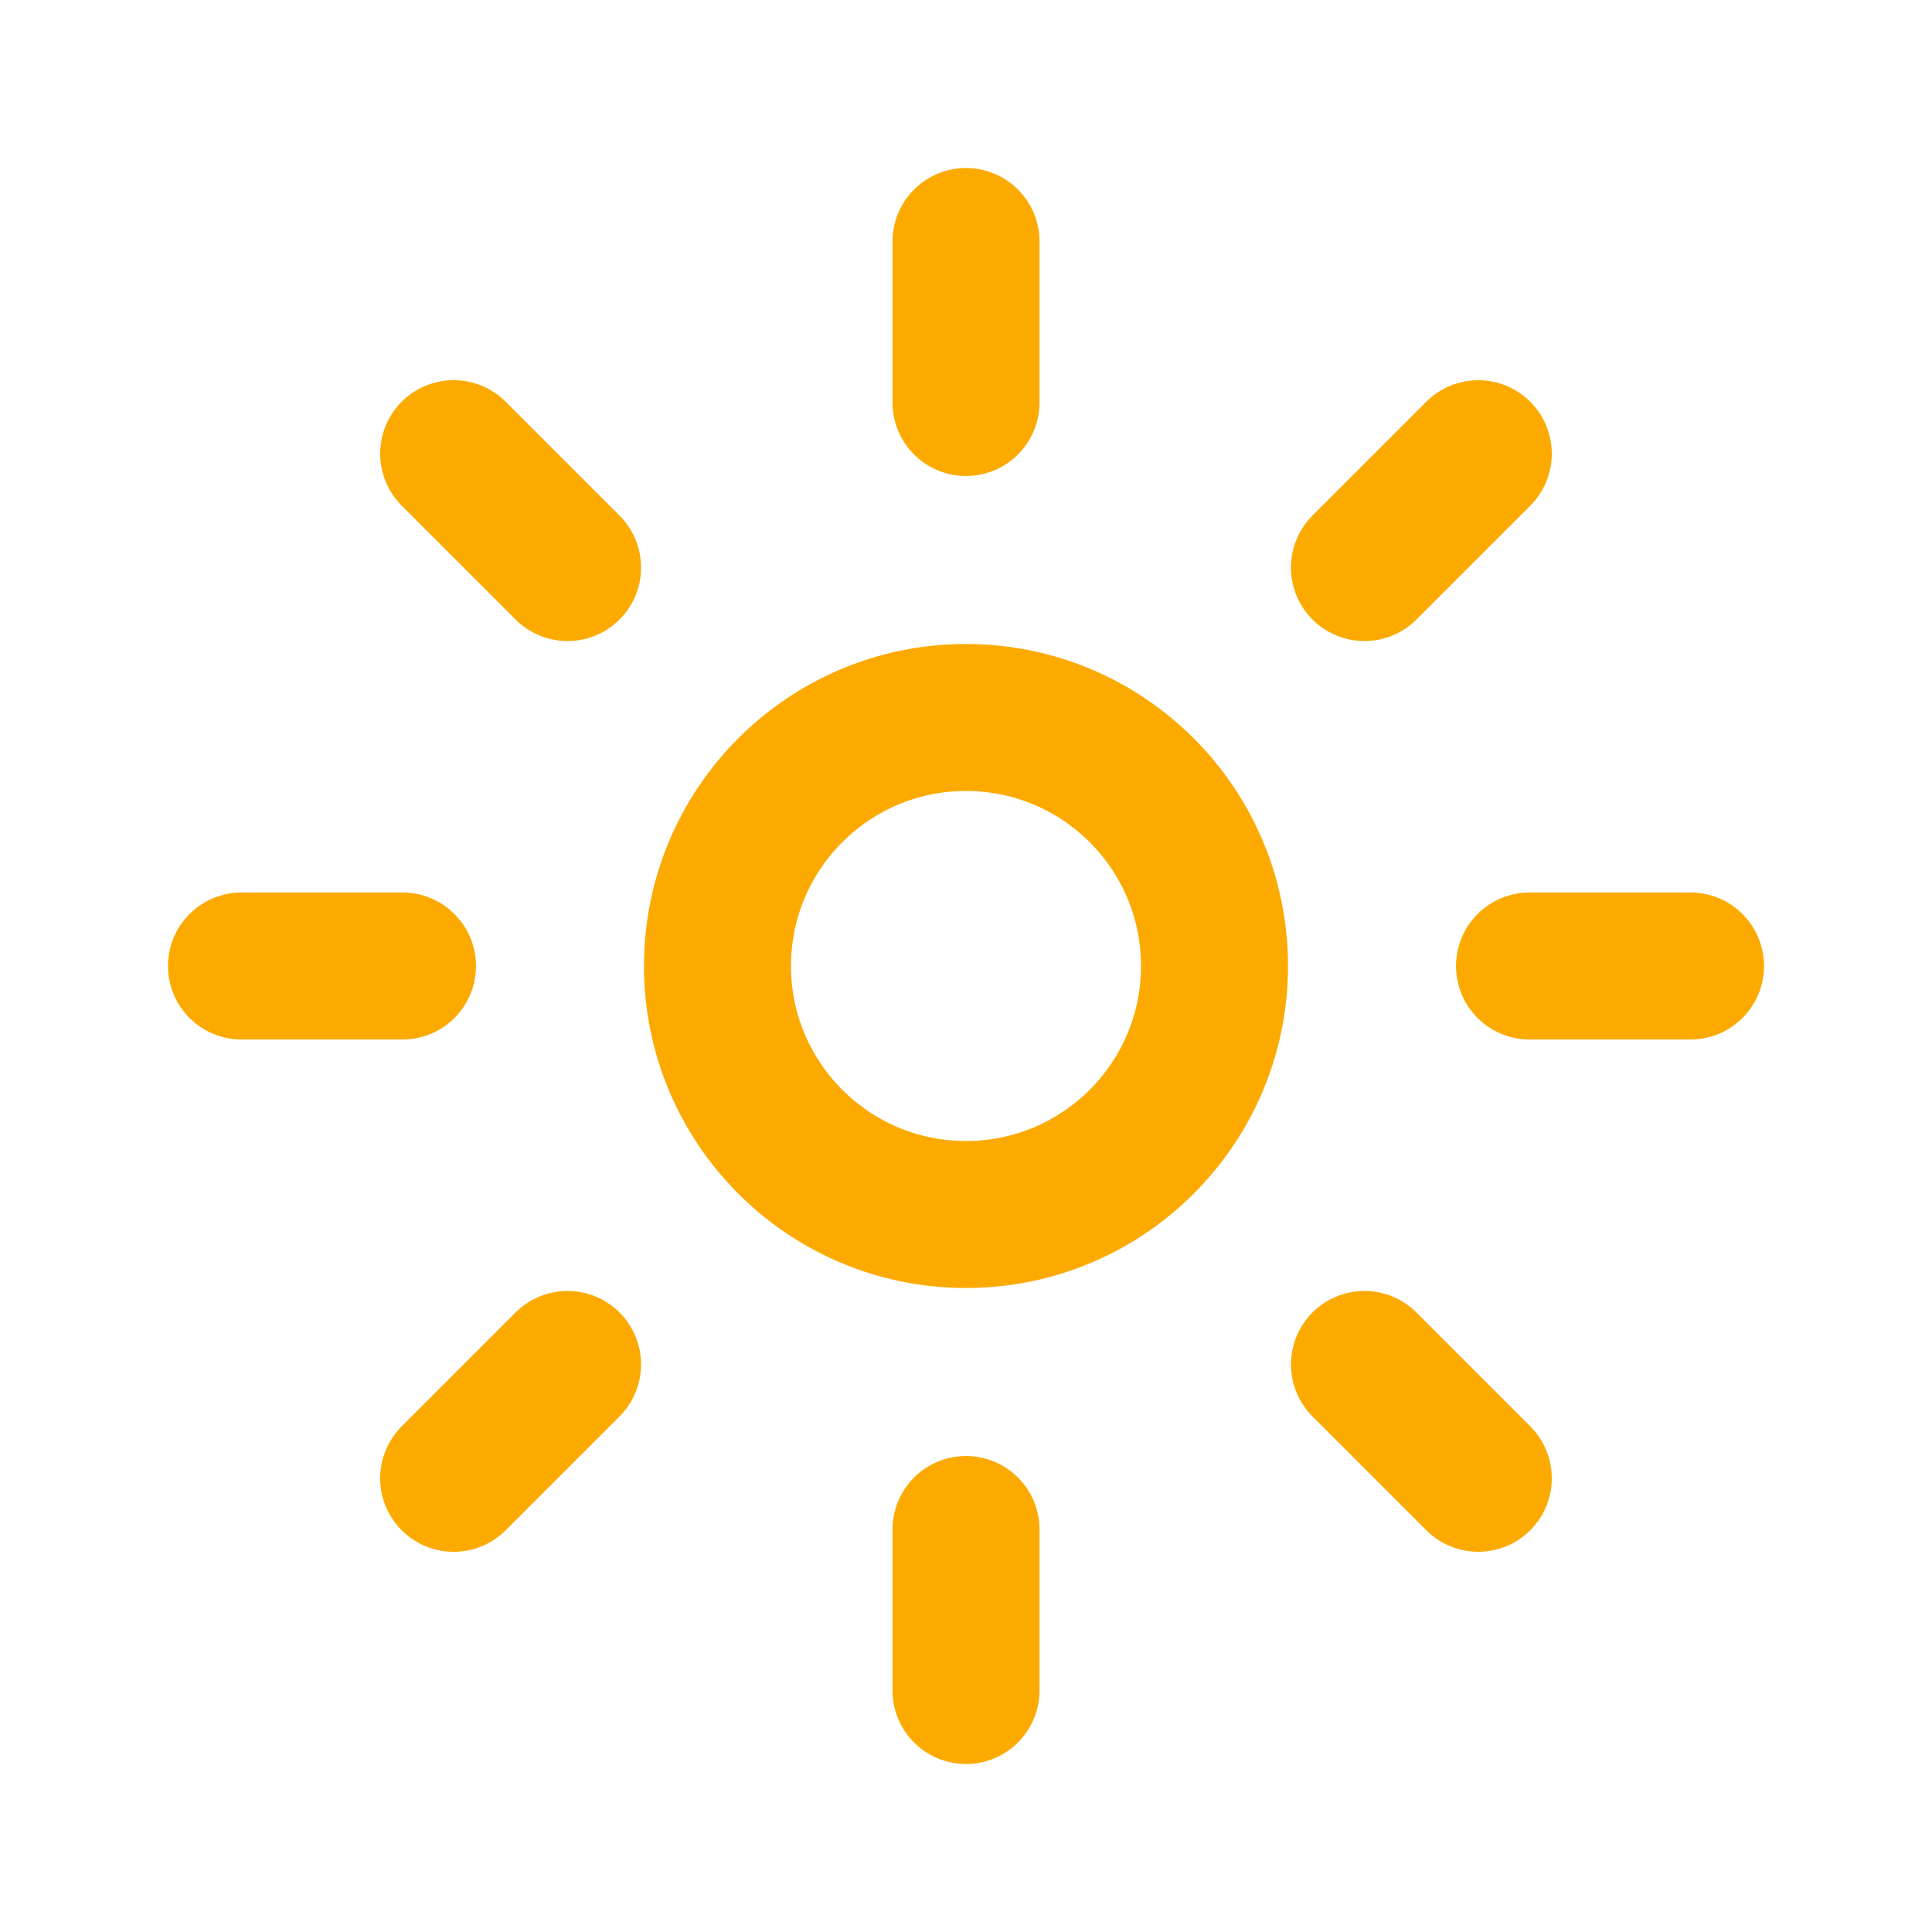 <svg width="46" height="46" viewBox="0 0 46 46" fill="none" xmlns="http://www.w3.org/2000/svg">
<circle cx="23" cy="23" r="5.917" stroke="#FCAA00" stroke-width="3.5"/>
<path d="M23 9.583V5.75" stroke="#FCAA00" stroke-width="3.5" stroke-linecap="round"/>
<path d="M23 40.25V36.417" stroke="#FCAA00" stroke-width="3.5" stroke-linecap="round"/>
<path d="M32.487 13.513L35.197 10.803" stroke="#FCAA00" stroke-width="3.5" stroke-linecap="round"/>
<path d="M10.802 35.198L13.513 32.487" stroke="#FCAA00" stroke-width="3.5" stroke-linecap="round"/>
<path d="M36.417 23L40.25 23" stroke="#FCAA00" stroke-width="3.5" stroke-linecap="round"/>
<path d="M5.75 23L9.583 23" stroke="#FCAA00" stroke-width="3.5" stroke-linecap="round"/>
<path d="M32.487 32.487L35.197 35.197" stroke="#FCAA00" stroke-width="3.5" stroke-linecap="round"/>
<path d="M10.802 10.802L13.513 13.513" stroke="#FCAA00" stroke-width="3.5" stroke-linecap="round"/>
</svg>
